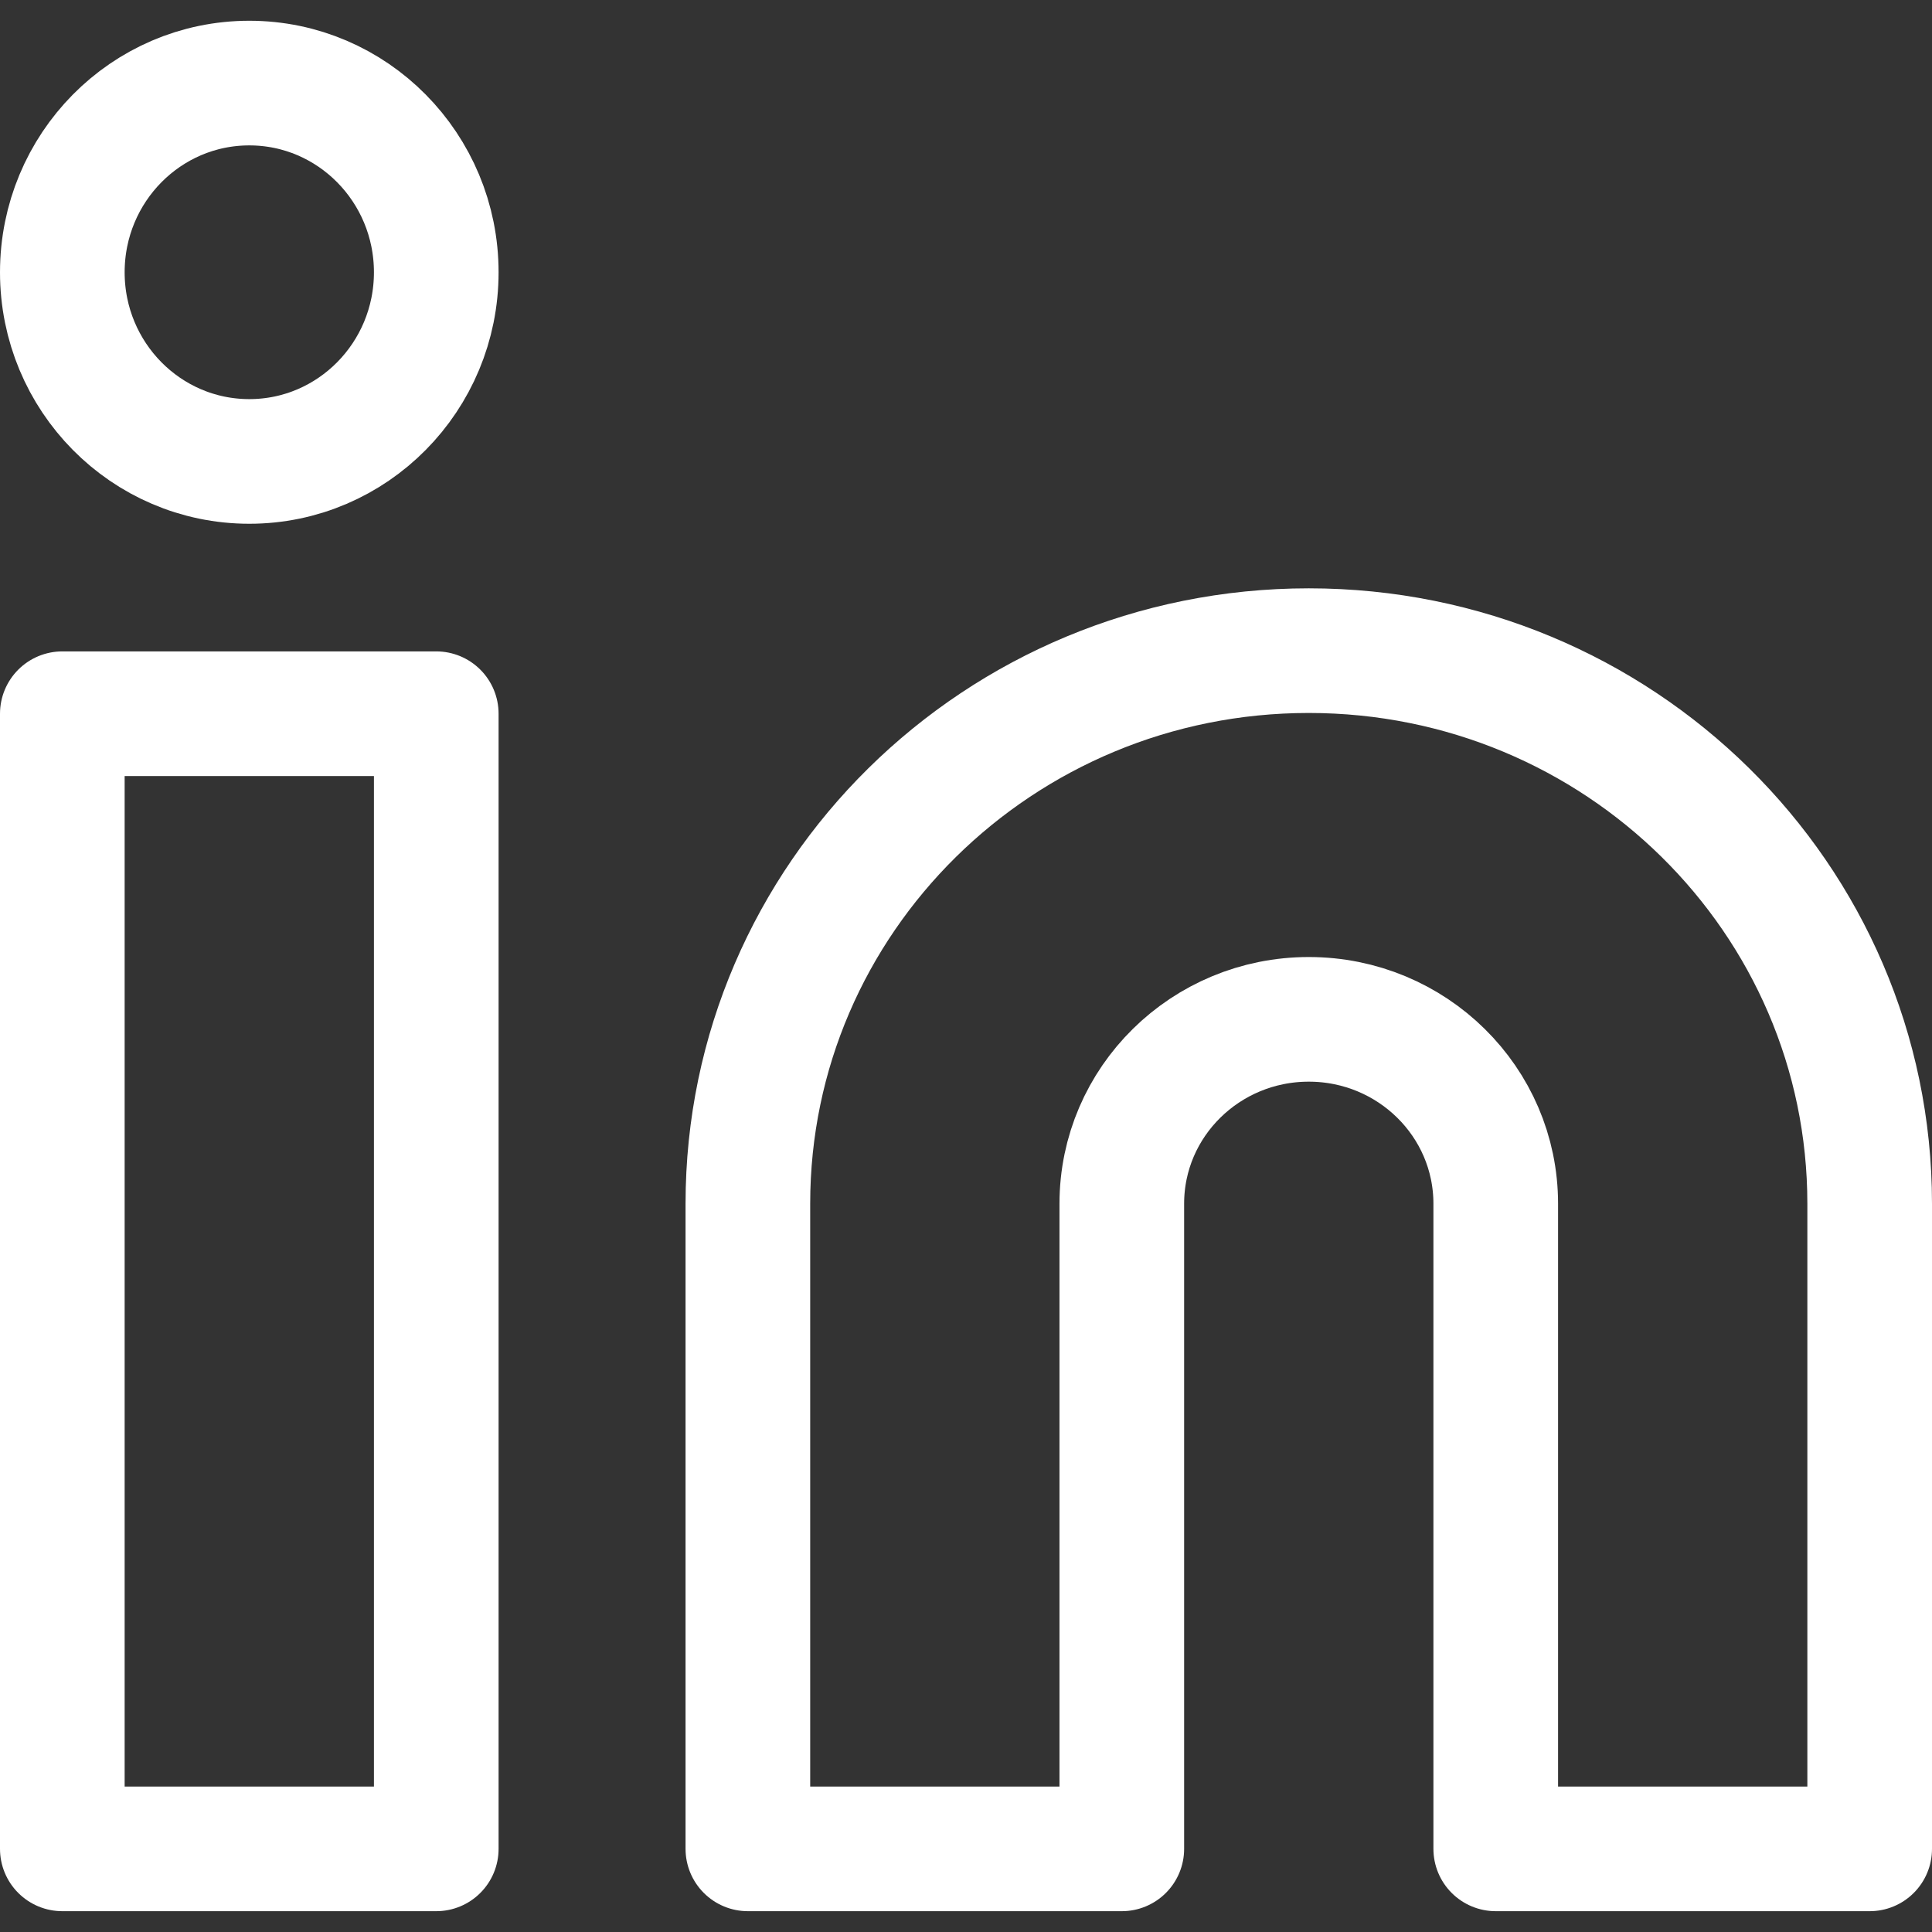 <?xml version="1.0" encoding="UTF-8"?>
<svg width="31px" height="31px" viewBox="0 0 31 31" version="1.1" xmlns="http://www.w3.org/2000/svg" xmlns:xlink="http://www.w3.org/1999/xlink">
    <rect x="0" y="0" width="31" height="31" fill="#333333" stroke="none"/>
    <!-- Generator: Sketch 61.1 (89650) - https://sketch.com -->
    <title>svg/white/linkedin</title>
    <desc>Created with Sketch.</desc>
    <g id="**-Sticker-Sheets" stroke="none" stroke-width="1" fill="none" fill-rule="evenodd" stroke-linecap="round" stroke-linejoin="round">
        <g id="sticker-sheet--all--page-4" transform="translate(-866, -112)" stroke="#FFFFFF" stroke-width="2">
            <g id="icon-preview-row-copy-146" transform="translate(0, 85)">
                <g id="Icon-Row">
                    <g id="linkedin" transform="translate(857, 18.214)">
                        <path d="M30,19.226 C34.971,19.226 39,23.199 39,28.1 L39,38.452 L33,38.452 L33,28.1 C33,26.466 31.657,25.142 30,25.142 C28.343,25.142 27,26.466 27,28.1 L27,38.452 L21,38.452 L21,28.1 C21,23.199 25.029,19.226 30,19.226 Z M10,20.238 L16,20.238 L16,38.452 L10,38.452 L10,20.238 Z M13,16.19 C14.657,16.19 16,14.831 16,13.155 C16,11.478 14.657,10.119 13,10.119 C11.343,10.119 10,11.478 10,13.155 C10,14.831 11.343,16.19 13,16.19 Z"></path>
                    </g>
                </g>
            </g>
        </g>
    </g>
</svg>